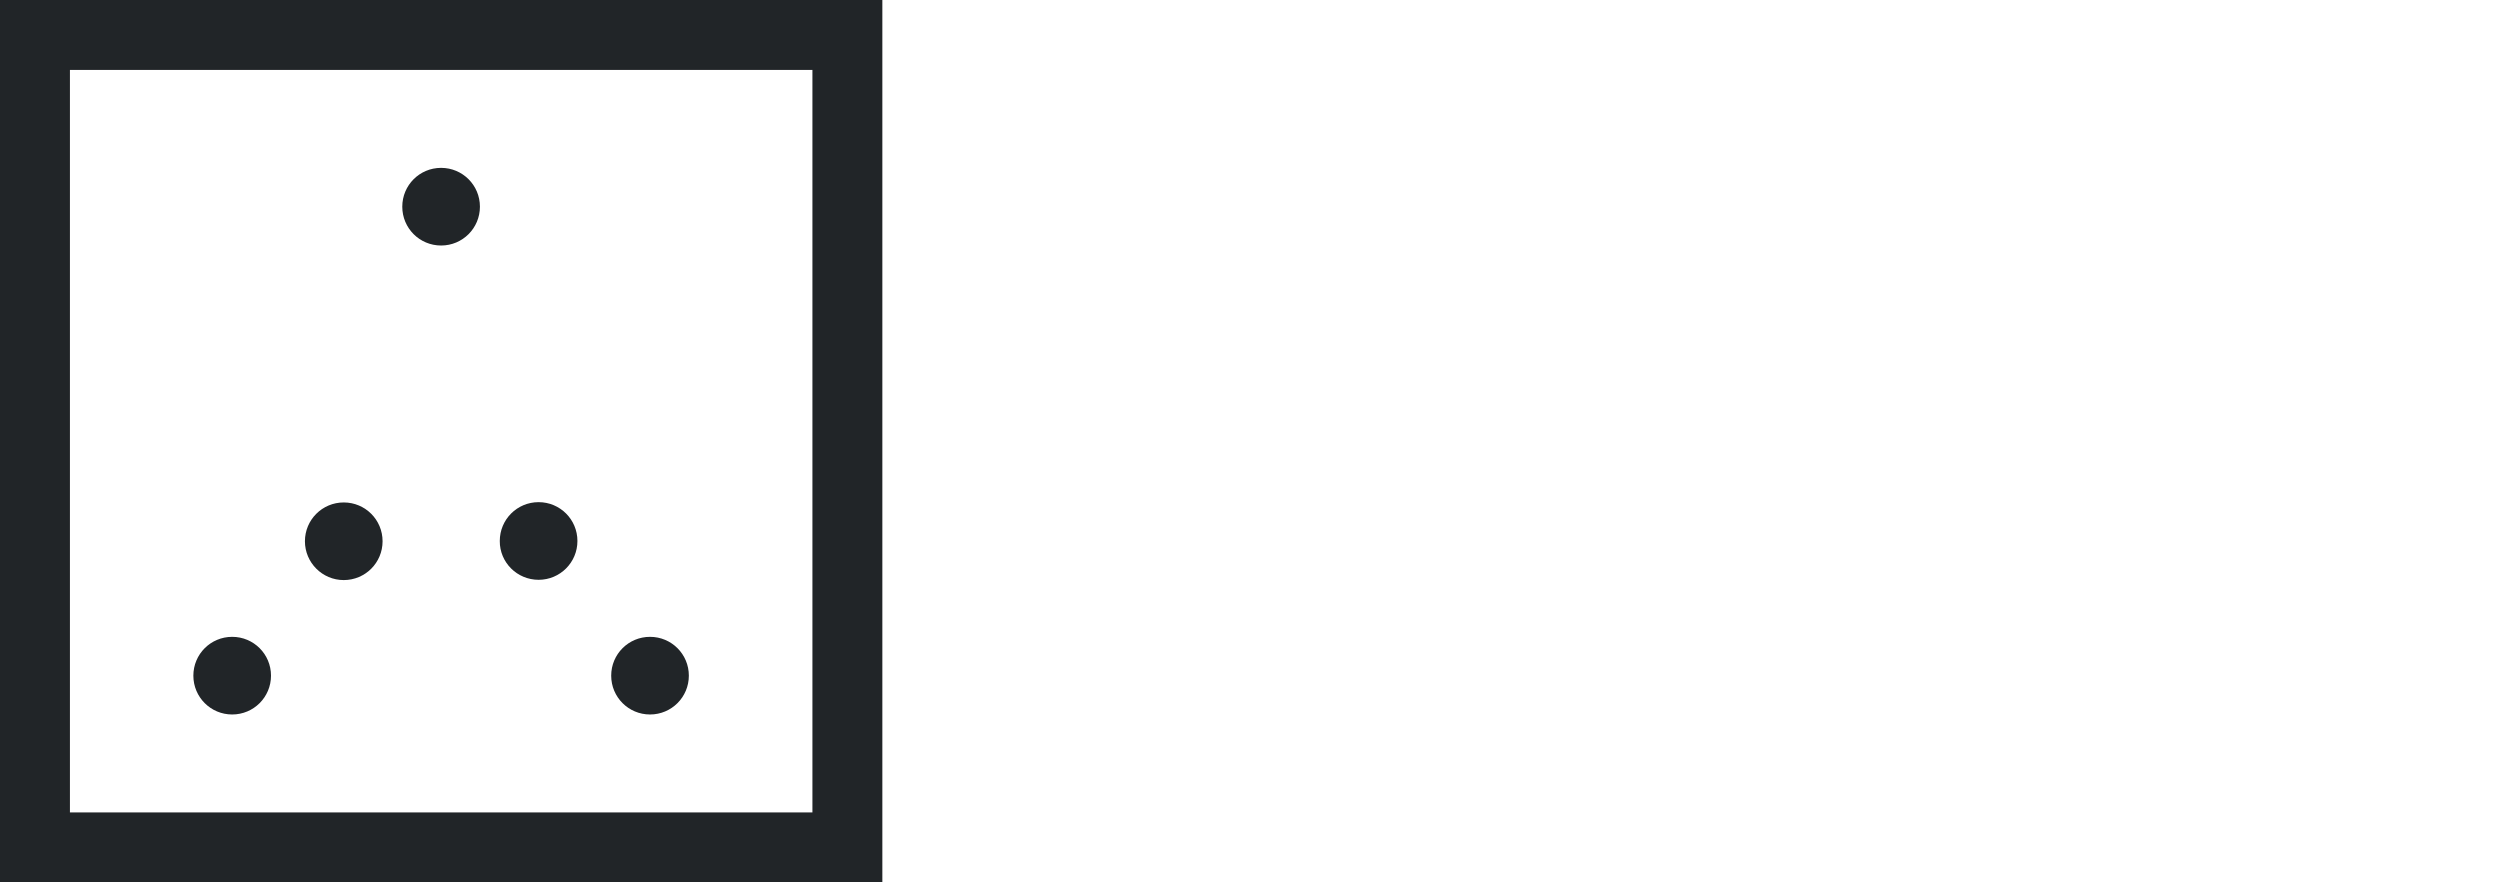 <svg viewBox="0 0 102 36" fill="none" xmlns="http://www.w3.org/2000/svg">
<g>
<path d="M2.853 33.147H33.147V2.853H2.853V33.147ZM36 36H0V0H36V36Z" fill="#212528"/>
<path d="M17.997 10.017C18.873 10.017 19.581 9.31 19.581 8.433C19.581 7.556 18.873 6.849 17.997 6.849C17.12 6.849 16.413 7.556 16.413 8.433C16.413 9.31 17.12 10.017 17.997 10.017Z" fill="#212528"/>
<path d="M26.521 29.151C27.398 29.151 28.105 28.443 28.105 27.567C28.105 26.69 27.398 25.983 26.521 25.983C25.644 25.983 24.937 26.69 24.937 27.567C24.937 28.443 25.644 29.151 26.521 29.151Z" fill="#212528"/>
<path d="M9.473 29.151C10.35 29.151 11.057 28.443 11.057 27.567C11.057 26.69 10.35 25.983 9.473 25.983C8.596 25.983 7.889 26.69 7.889 27.567C7.889 28.443 8.596 29.151 9.473 29.151Z" fill="#212528"/>
<path d="M21.975 23.656C22.851 23.656 23.559 22.948 23.559 22.072C23.559 21.195 22.851 20.488 21.975 20.488C21.098 20.488 20.391 21.195 20.391 22.072C20.385 22.948 21.098 23.656 21.975 23.656Z" fill="#212528"/>
<path d="M14.025 23.667C14.902 23.667 15.609 22.96 15.609 22.083C15.609 21.207 14.902 20.5 14.025 20.5C13.149 20.5 12.441 21.207 12.441 22.083C12.441 22.954 13.149 23.667 14.025 23.667Z" fill="#212528"/>
</g>
</svg>
